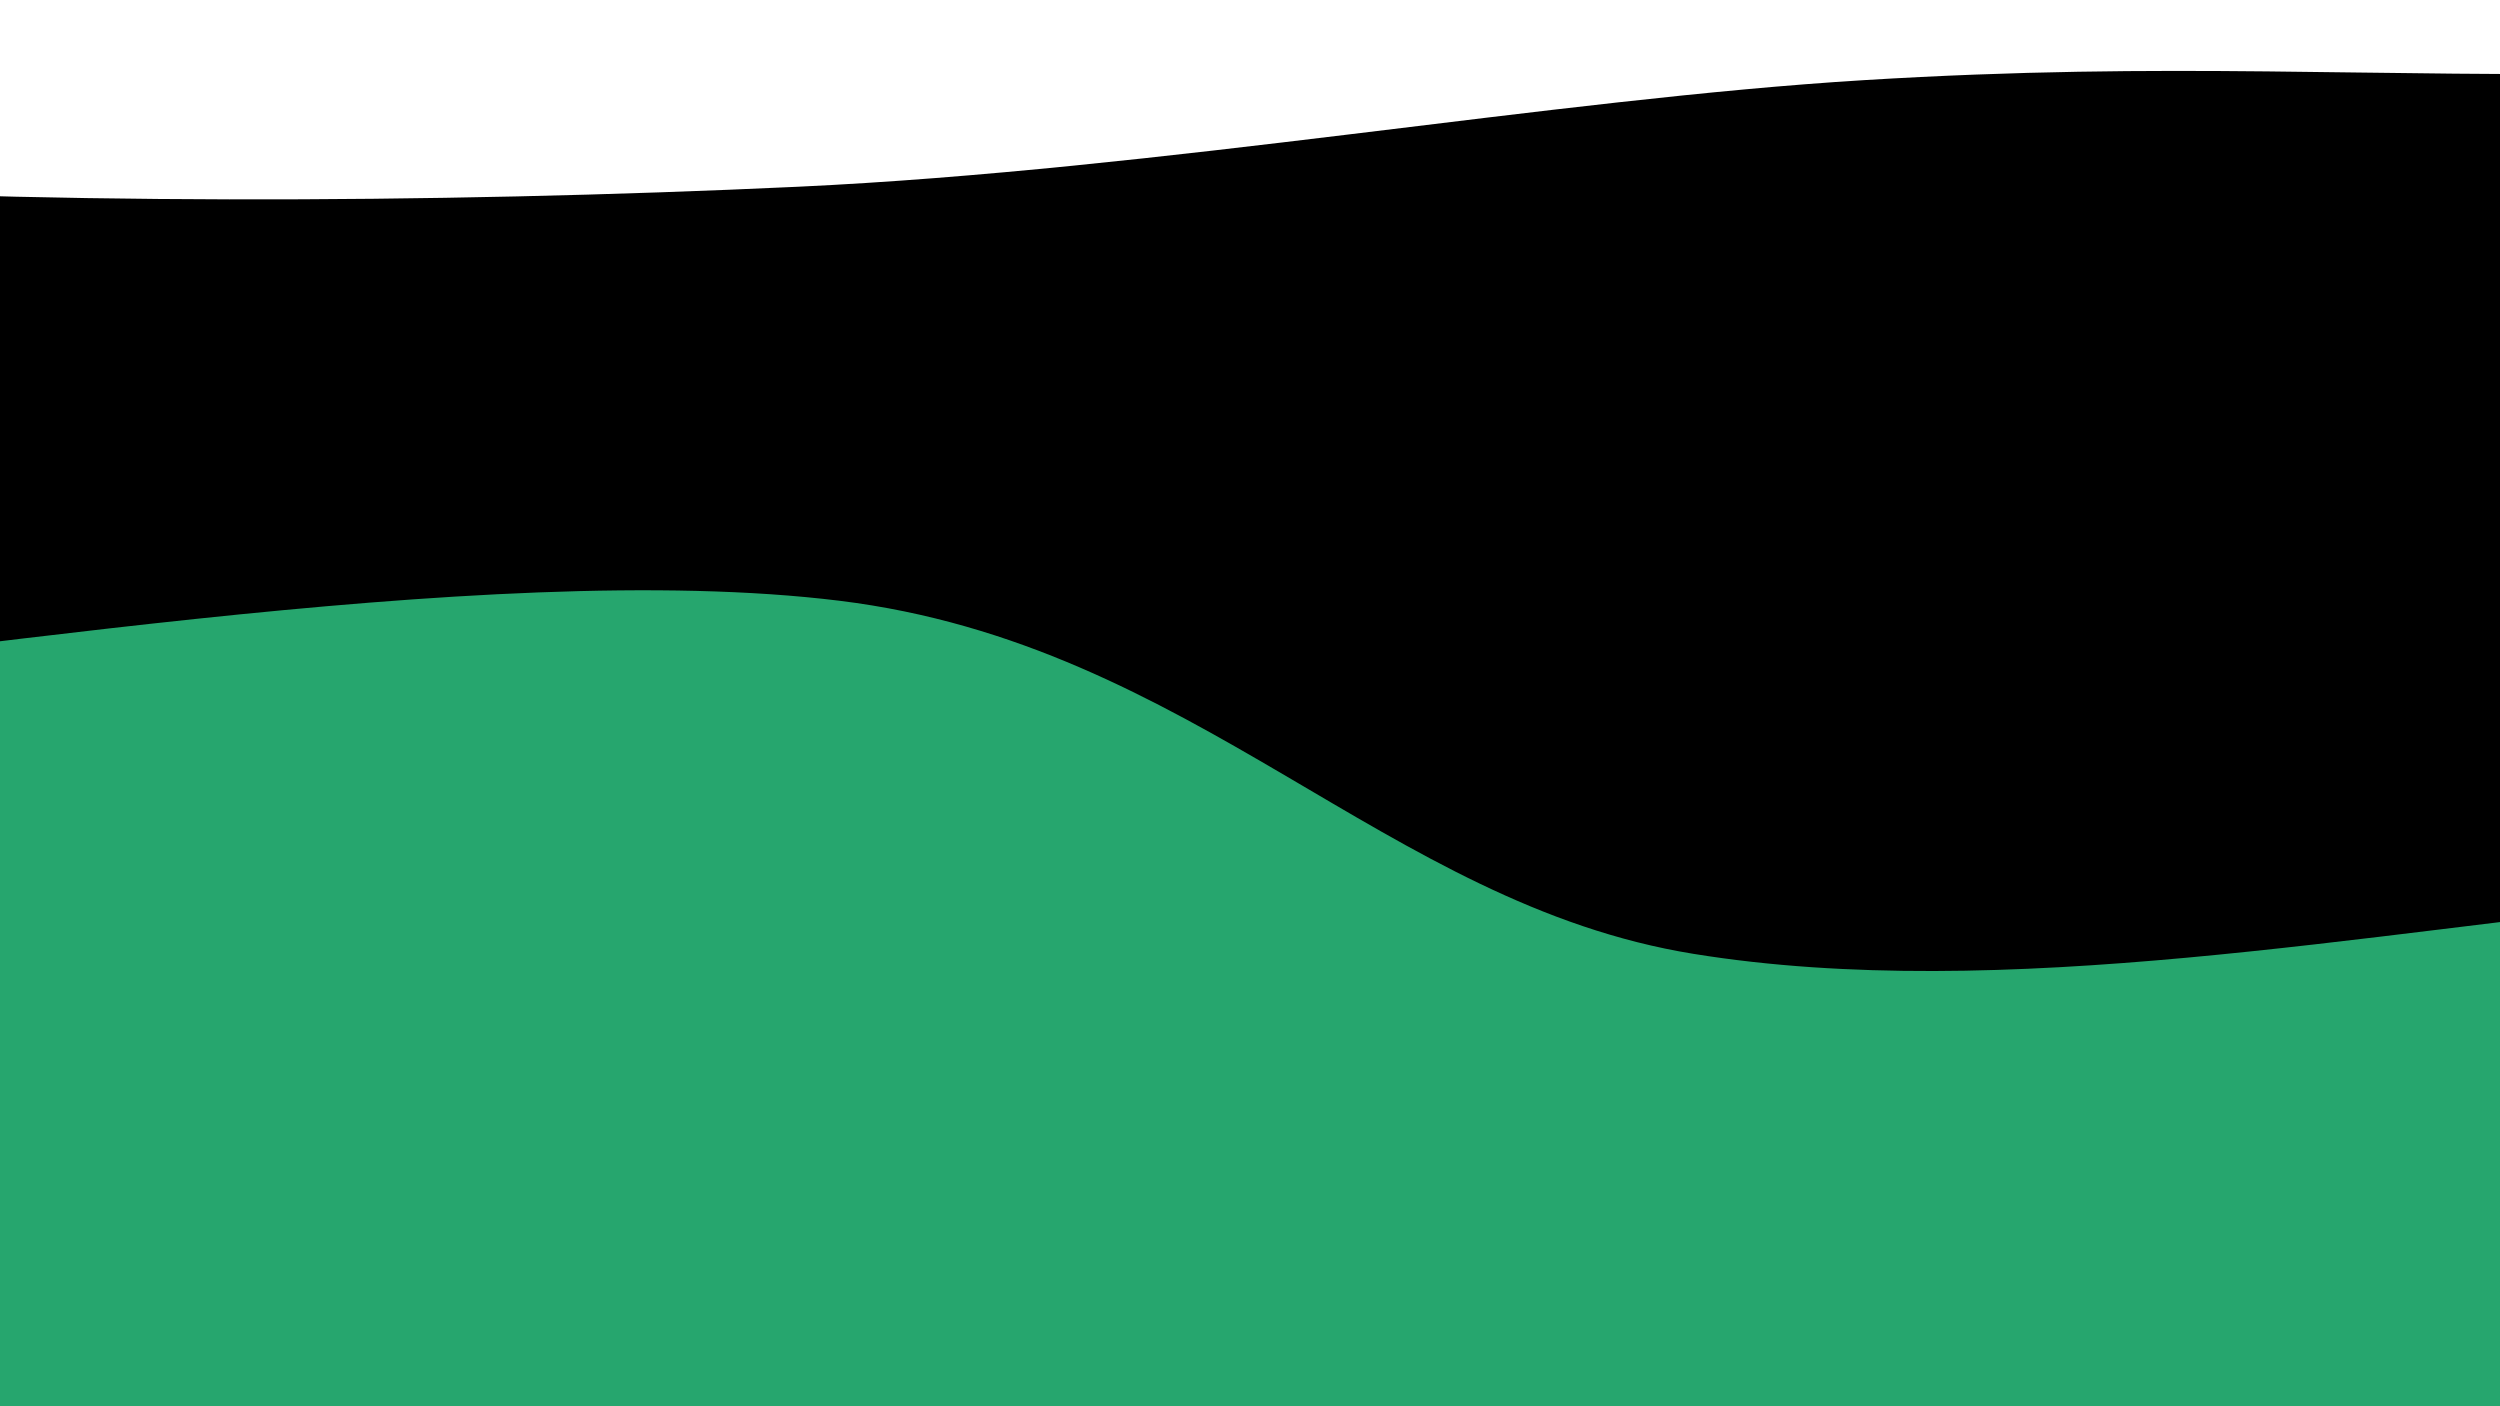 <svg xmlns="http://www.w3.org/2000/svg" version="1.1" xmlnsXlink="http://www.w3.org/1999/xlink" xmlnsSvgjs="http://svgjs.dev/svgjs" viewBox="0 0 1920 1080">
  <rect width="1920" height="1080" fill="#ffffff"></rect>
  <g transform="matrix(7.04171909509728e-17,1.15,-1.15,7.04171909509728e-17,1537.534,-514.014)">
    <path d="M0,-1080C-6.932,-939.106,-40.132,-509.183,-41.595,-234.636C-43.058,39.911,-1.227,311.152,-8.779,567.283C-16.332,823.413,-88.374,1036.695,-86.91,1302.148C-85.447,1567.6,-14.485,2017.025,0,2160L 1920 2160 L 1920 -1080 Z" fill="url(&quot;#SvgjsLinearGradient1993&quot;)"></path>
    <path id="contrast" d="M480,-1080C482.628,-973.047,492.357,-633.622,495.77,-438.281C499.184,-242.94,487.825,-115.078,500.479,92.046C513.133,299.17,560.349,561.397,571.695,804.461C583.042,1047.524,583.839,1324.502,568.557,1550.426C553.274,1776.349,494.759,2058.404,480,2160L 1920 2160 L 1920 -1080 Z" fill="url(&quot;#SvgjsLinearGradient1994&quot;)"></path>
    <path d="M960,-1080C974.762,-976.519,1027.912,-673.455,1048.574,-459.112C1069.236,-244.769,1117.374,0.154,1083.974,206.058C1050.575,411.961,877.449,538.849,848.175,776.311C818.901,1013.773,889.694,1400.217,908.332,1630.831C926.969,1861.446,951.389,2071.805,960,2160L 1920 2160 L 1920 -1080 Z" fill="url(&quot;#SvgjsLinearGradient1995&quot;)"></path>
    <path d="M1440,-1080C1460.063,-937.145,1544.952,-494.128,1560.375,-222.869C1575.798,48.39,1563.181,273.369,1532.538,547.555C1501.894,821.742,1391.937,1153.508,1376.514,1422.249C1361.091,1690.989,1429.419,2037.041,1440,2160L 1920 2160 L 1920 -1080 Z" fill="url(&quot;#SvgjsLinearGradient1996&quot;)"></path>
  </g>
  <defs>
    <linearGradient x1="0.1" y1="0" x2="0" y2="1" id="SvgjsLinearGradient1993">
      <stop stop-color="#ffffff" offset="0"></stop>
      <stop stop-color="#ffffff" offset="0"></stop>
    </linearGradient>
    <linearGradient x1="0.1" y1="0" x2="0" y2="1" id="SvgjsLinearGradient1994">
      <stop offset="0"></stop>
      <stop offset="0.25"></stop>
    </linearGradient>
    <linearGradient x1="0.1" y1="0" x2="0" y2="1" id="SvgjsLinearGradient1995">
      <stop stop-color="#26a66e" offset="0"></stop>
      <stop stop-color="#26a66e" offset="0.5"></stop>
    </linearGradient>
    <linearGradient x1="0.1" y1="0" x2="0" y2="1" id="SvgjsLinearGradient1996">
      <stop stop-color="#26a66e" offset="0"></stop>
      <stop stop-color="#26a66e" offset="0.75"></stop>
    </linearGradient>
  </defs>
</svg>